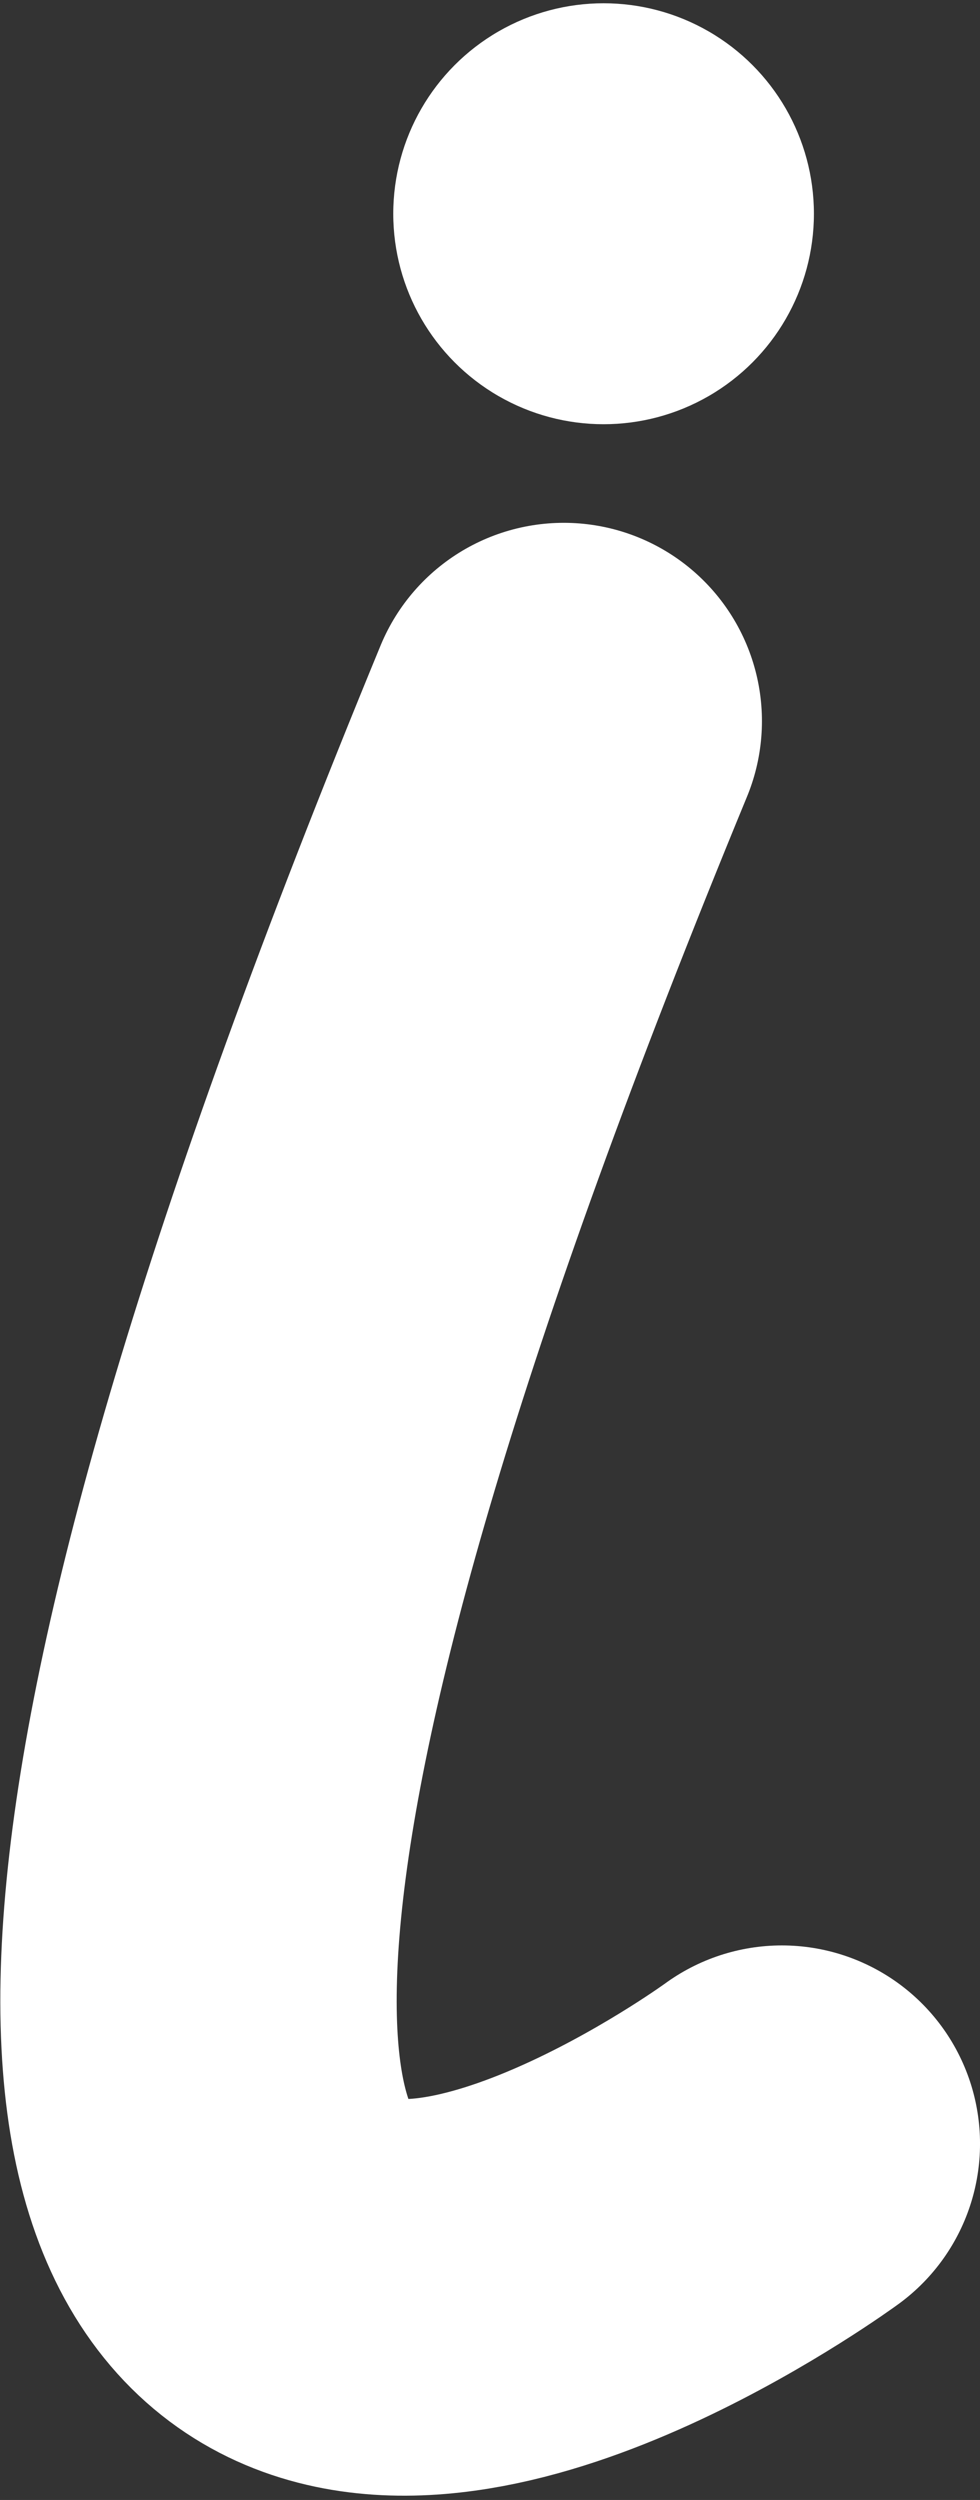 <svg version="1.1" viewBox="0 0 34.778 88.655" xmlns="http://www.w3.org/2000/svg">
 <rect x="0" y="0" width="34.778" height="88.655" fill="#333333" stroke="none"/>
 <g transform="translate(-28.287 -64.792)" stroke-linecap="round" stroke-linejoin="round">
  <path d="m48.294 90.365c-33.147 80.366 7.739 50.449 7.739 50.449" fill="none" stroke="#fff" stroke-width="14.065"/>
  <circle cx="49.707" cy="72.372" r="7.464" stroke-width=".231" fill="#fff"/>
 </g>
</svg>

